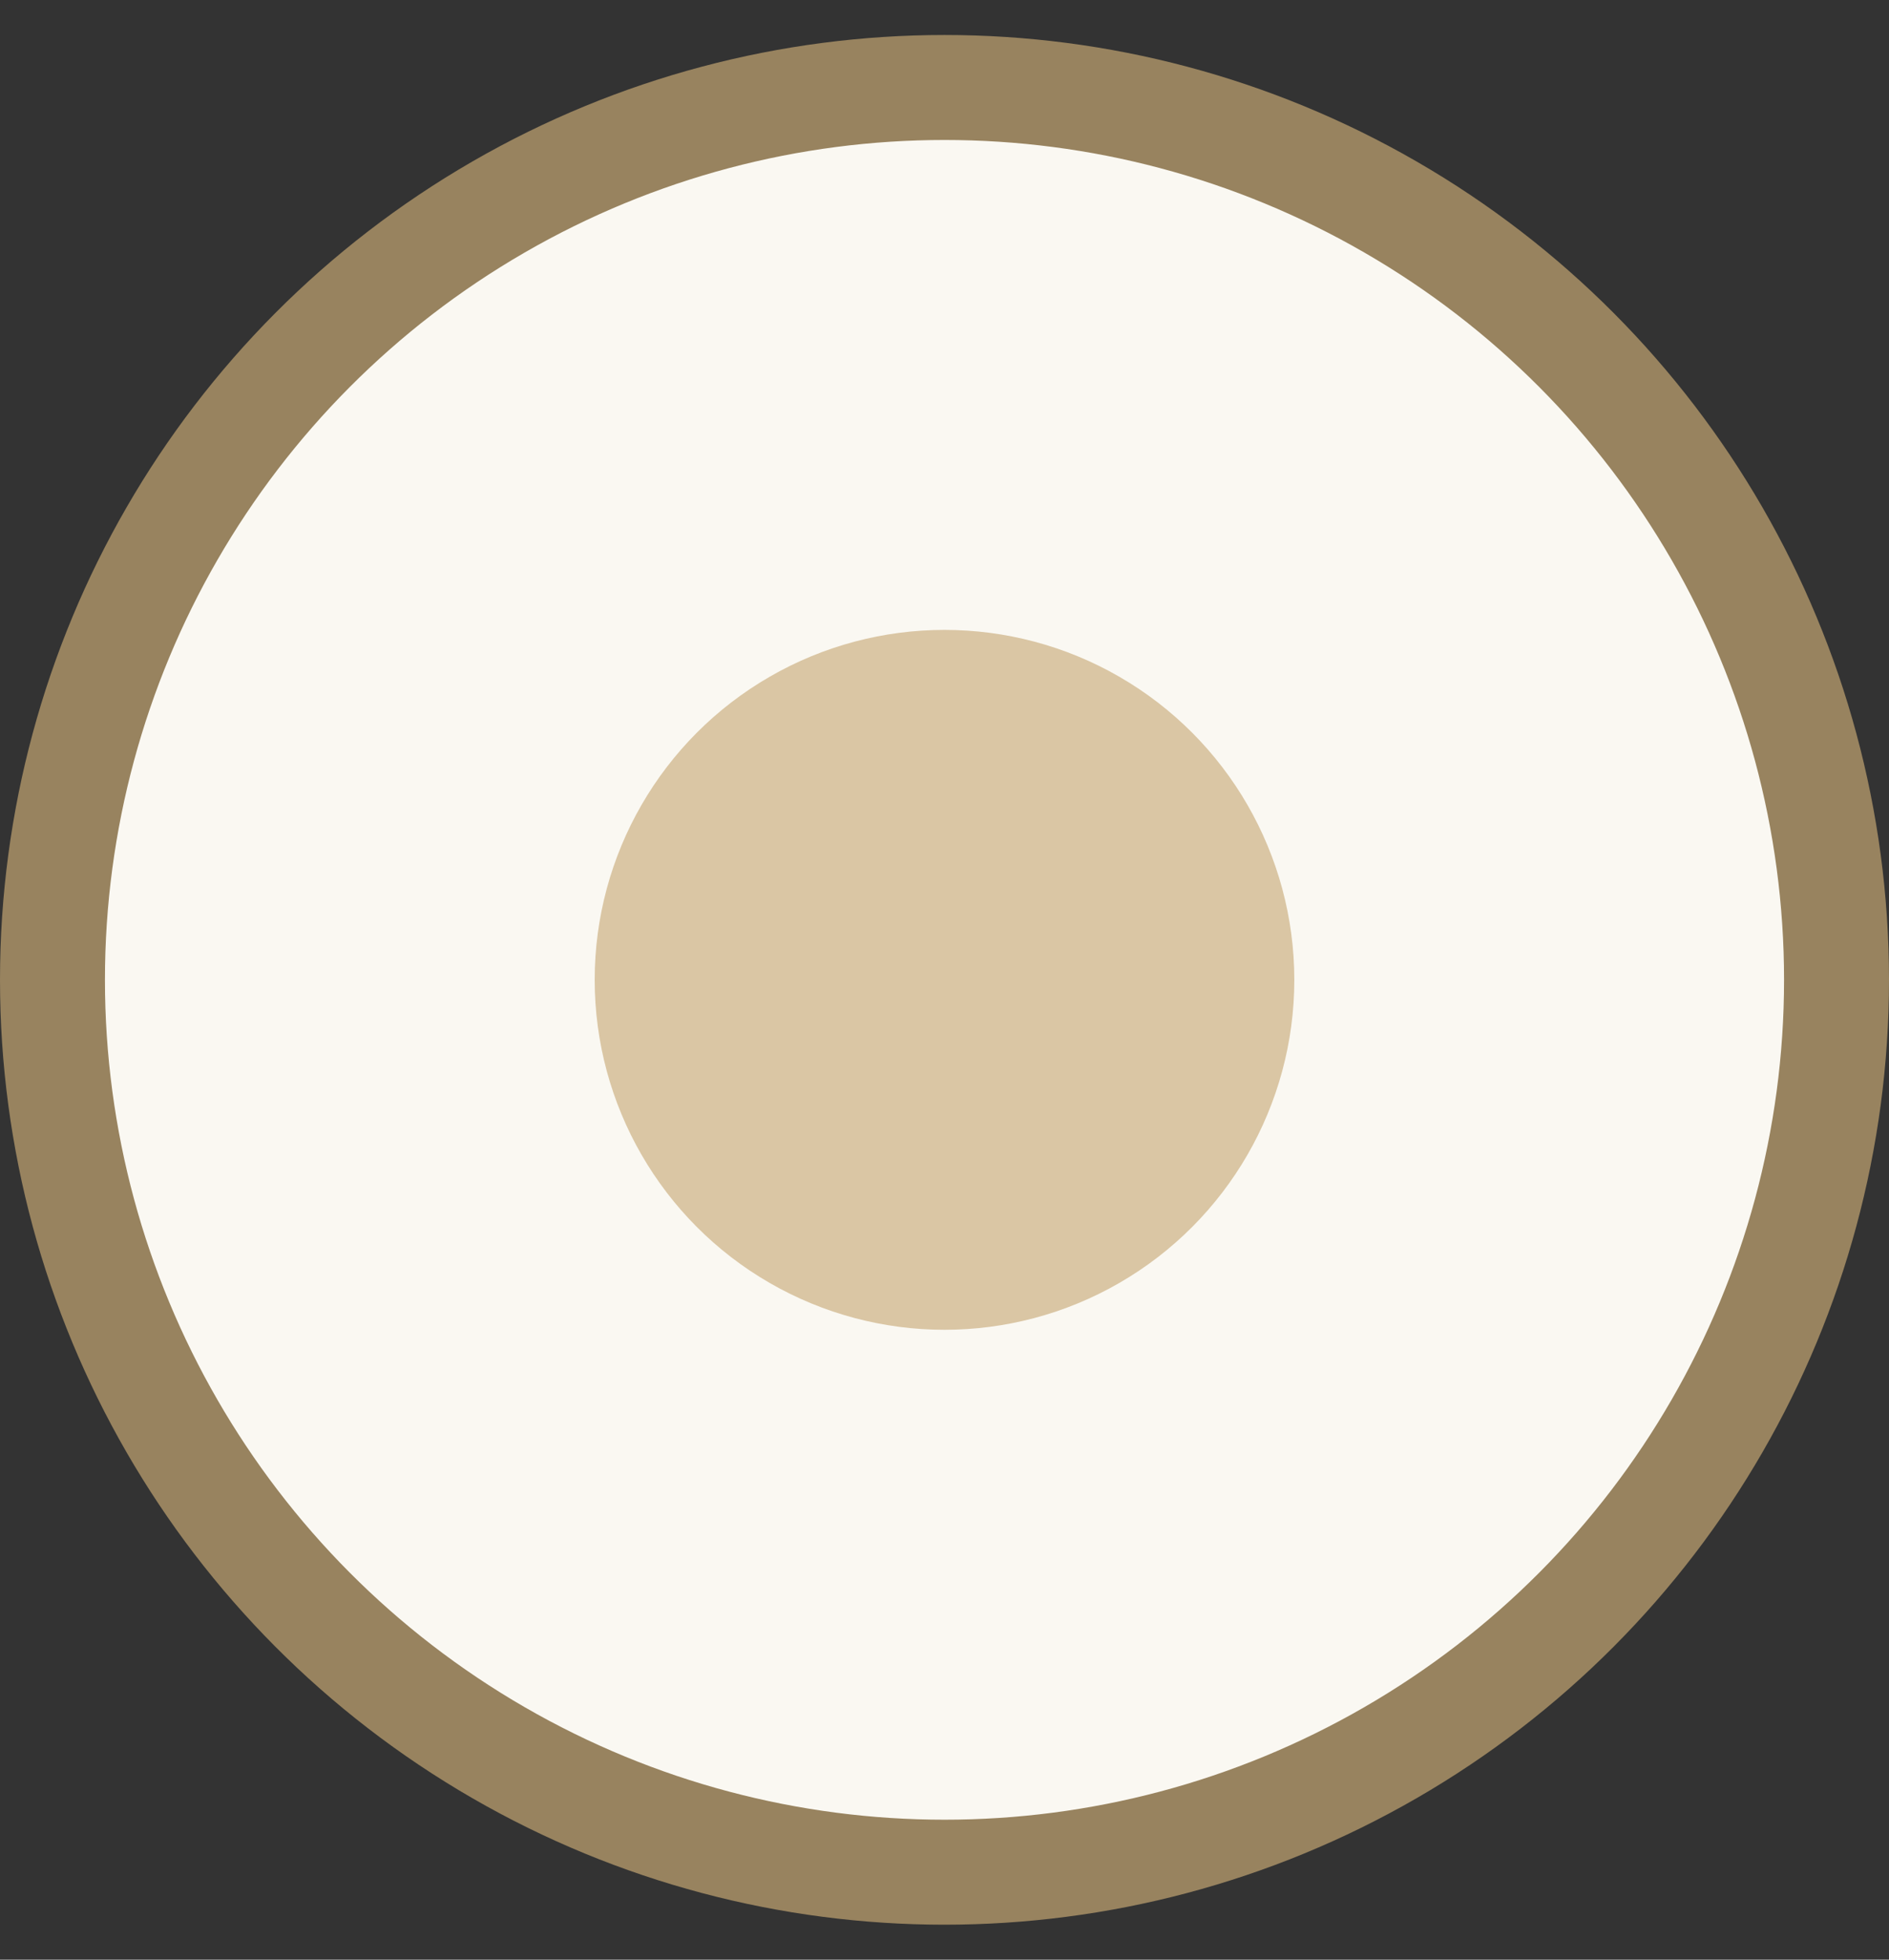 <svg width="27" height="28" viewBox="0 0 27 28" fill="none" xmlns="http://www.w3.org/2000/svg">
<rect x="0" y="0" width="27" height="28" fill="#333333" stroke="none"/>
<path d="M20.432 9.838L12.108 18.162L8.324 14.378" fill="#FAF8F2"/>
<circle cx="13.5" cy="14" r="12.75" fill="#FAF8F2" stroke="#98835F" stroke-width="1.5"/>
<circle cx="13.5" cy="14" r="5" fill="#DAC6A4"/>
</svg>
